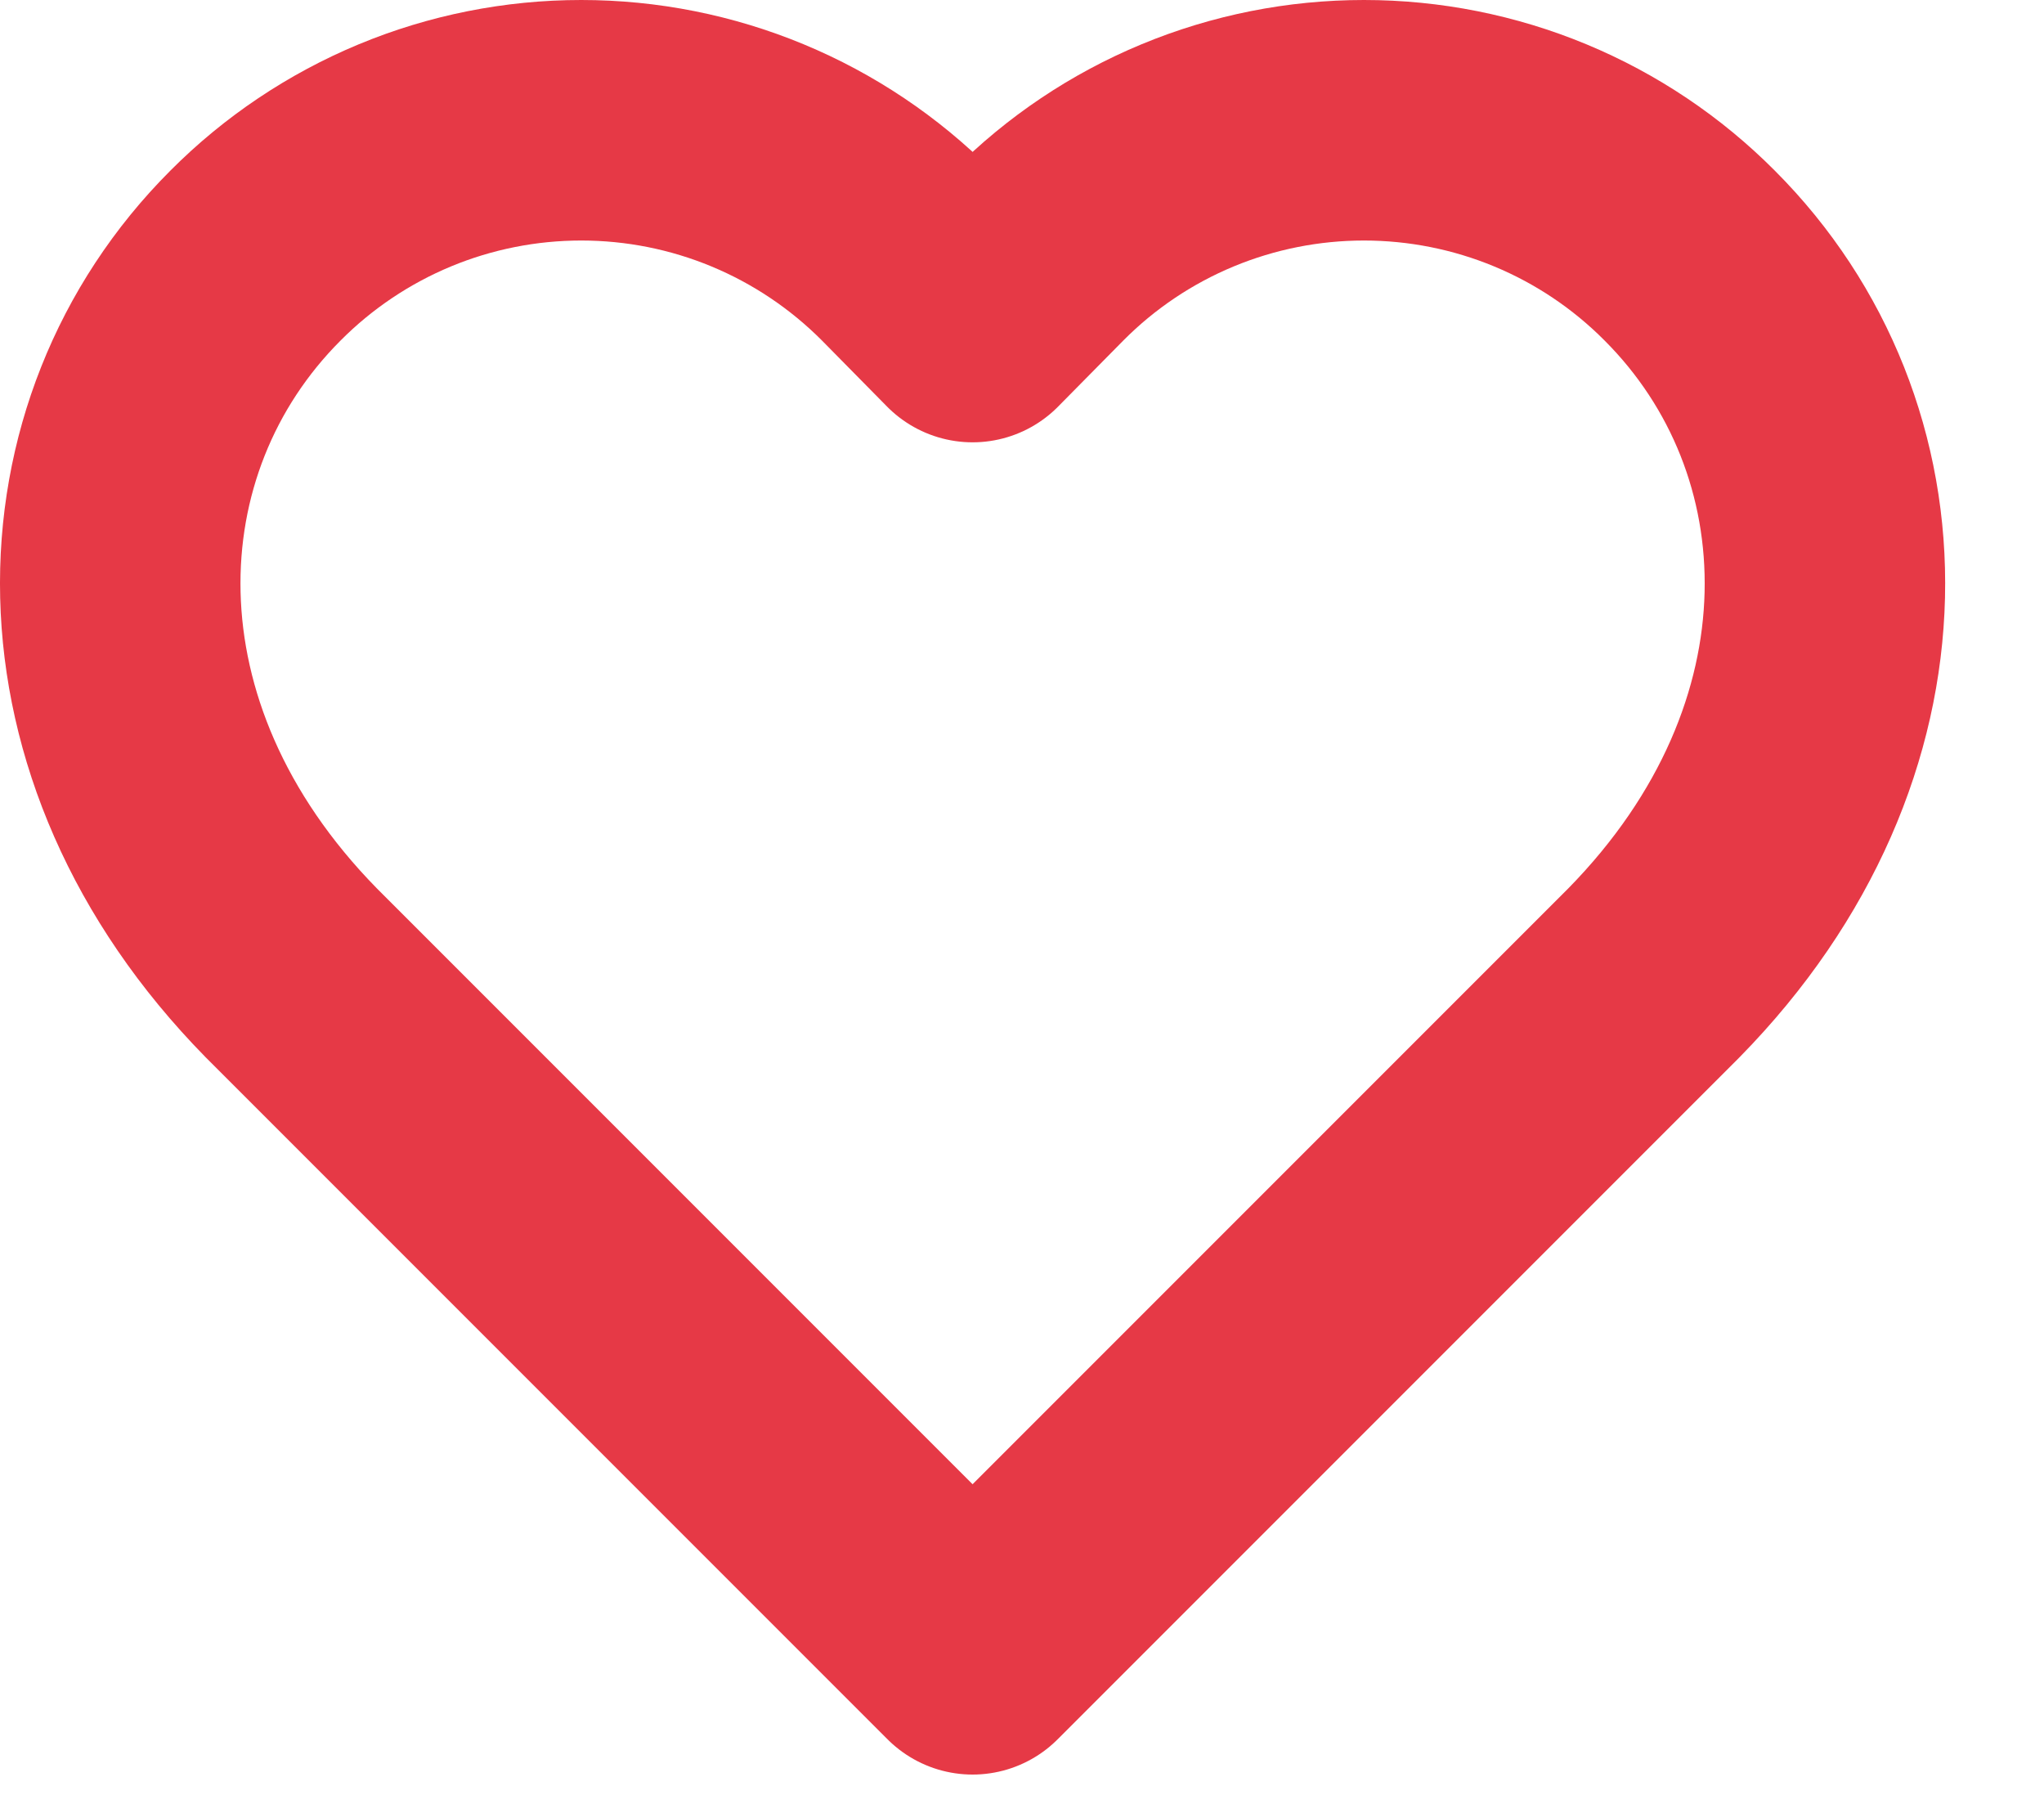 <svg width="17" height="15" viewBox="0 0 17 15" fill="none" xmlns="http://www.w3.org/2000/svg">
<path d="M14.053 2.125C13.698 1.768 13.276 1.485 12.811 1.292C12.346 1.099 11.847 1 11.344 1C10.841 1 10.342 1.099 9.877 1.292C9.412 1.485 8.99 1.768 8.635 2.125L8.089 2.678L7.544 2.125C7.188 1.768 6.766 1.485 6.301 1.292C5.836 1.099 5.338 1 4.834 1C4.331 1 3.832 1.099 3.367 1.292C2.903 1.485 2.48 1.768 2.125 2.125C0.623 3.627 0.531 6.163 2.422 8.089L8.089 13.756L13.756 8.089C15.647 6.163 15.555 3.627 14.053 2.125Z" stroke="#E63946" stroke-width="2" stroke-linecap="round" stroke-linejoin="round"/>
</svg>
